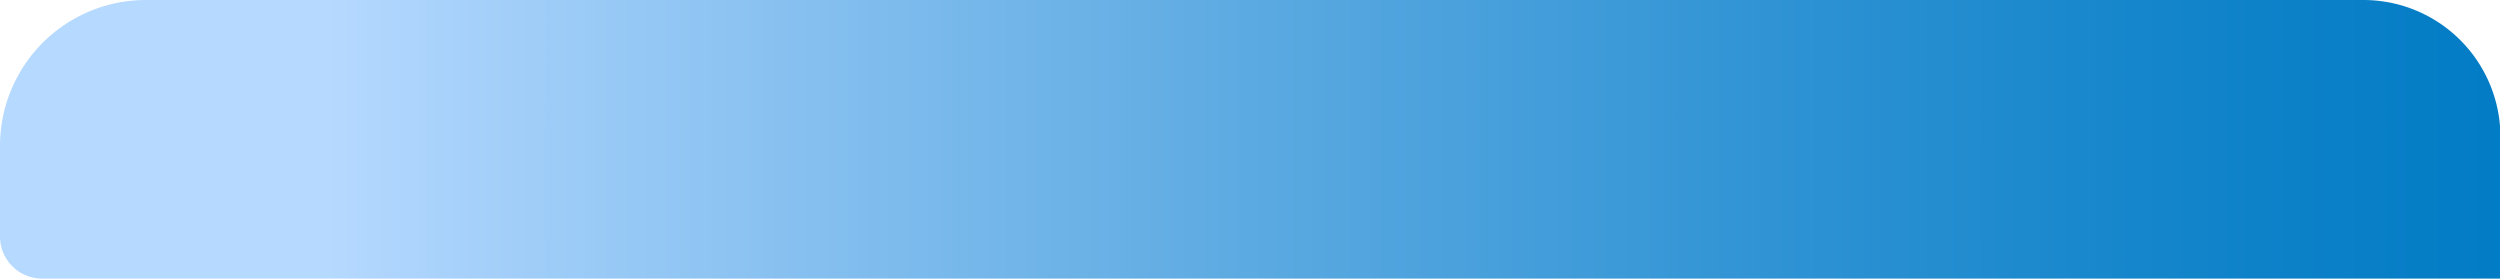 <svg id="Capa_1" data-name="Capa 1" xmlns="http://www.w3.org/2000/svg" xmlns:xlink="http://www.w3.org/1999/xlink" viewBox="0 0 224.96 25.07"><defs><style>.cls-1{mask:url(#mask);filter:url(#luminosity-noclip-2);}.cls-2{mix-blend-mode:multiply;fill:url(#linear-gradient);}.cls-3{fill:url(#linear-gradient-2);}.cls-4{mask:url(#mask-2);}.cls-5{opacity:0.5;fill:url(#linear-gradient-3);}.cls-6{filter:url(#luminosity-noclip);}</style><filter id="luminosity-noclip" x="17.31" y="-8031.02" width="169.02" height="32766" filterUnits="userSpaceOnUse" color-interpolation-filters="sRGB"><feFlood flood-color="#fff" result="bg"/><feBlend in="SourceGraphic" in2="bg"/></filter><mask id="mask" x="17.31" y="-8031.02" width="169.02" height="32766" maskUnits="userSpaceOnUse"><g class="cls-6"/></mask><linearGradient id="linear-gradient" x1="232.41" y1="-2.07" x2="40.36" y2="16.38" gradientUnits="userSpaceOnUse"><stop offset="0" stop-color="#fff"/><stop offset="1"/></linearGradient><linearGradient id="linear-gradient-2" y1="12.53" x2="224.96" y2="12.53" gradientUnits="userSpaceOnUse"><stop offset="0.13" stop-color="#b6d9ff"/><stop offset="0.19" stop-color="#a5d0fa"/><stop offset="0.48" stop-color="#60ace3"/><stop offset="0.72" stop-color="#2d92d3"/><stop offset="0.9" stop-color="#0e82c9"/><stop offset="1" stop-color="#027cc5"/></linearGradient><filter id="luminosity-noclip-2" x="17.31" y="0" width="169.02" height="25.02" filterUnits="userSpaceOnUse" color-interpolation-filters="sRGB"><feFlood flood-color="#fff" result="bg"/><feBlend in="SourceGraphic" in2="bg"/></filter><mask id="mask-2" x="17.31" y="0" width="169.02" height="25.02" maskUnits="userSpaceOnUse"><g class="cls-1"><polygon class="cls-2" points="186.34 0 17.31 0 17.31 25.02 143.98 25.02 186.34 0"/></g></mask><linearGradient id="linear-gradient-3" x1="232.41" y1="-2.07" x2="40.36" y2="16.38" gradientUnits="userSpaceOnUse"><stop offset="0" stop-color="#fff"/><stop offset="1" stop-color="#fff"/></linearGradient></defs><path class="cls-3" d="M13.13,0H212.62A12.33,12.33,0,0,1,225,12.33V25.07a0,0,0,0,1,0,0H3.79A3.79,3.79,0,0,1,0,21.28V13.13A13.13,13.13,0,0,1,13.13,0Z"/><g class="cls-4"><polygon class="cls-5" points="186.34 0 17.31 0 17.31 25.02 143.98 25.02 186.34 0"/></g></svg>